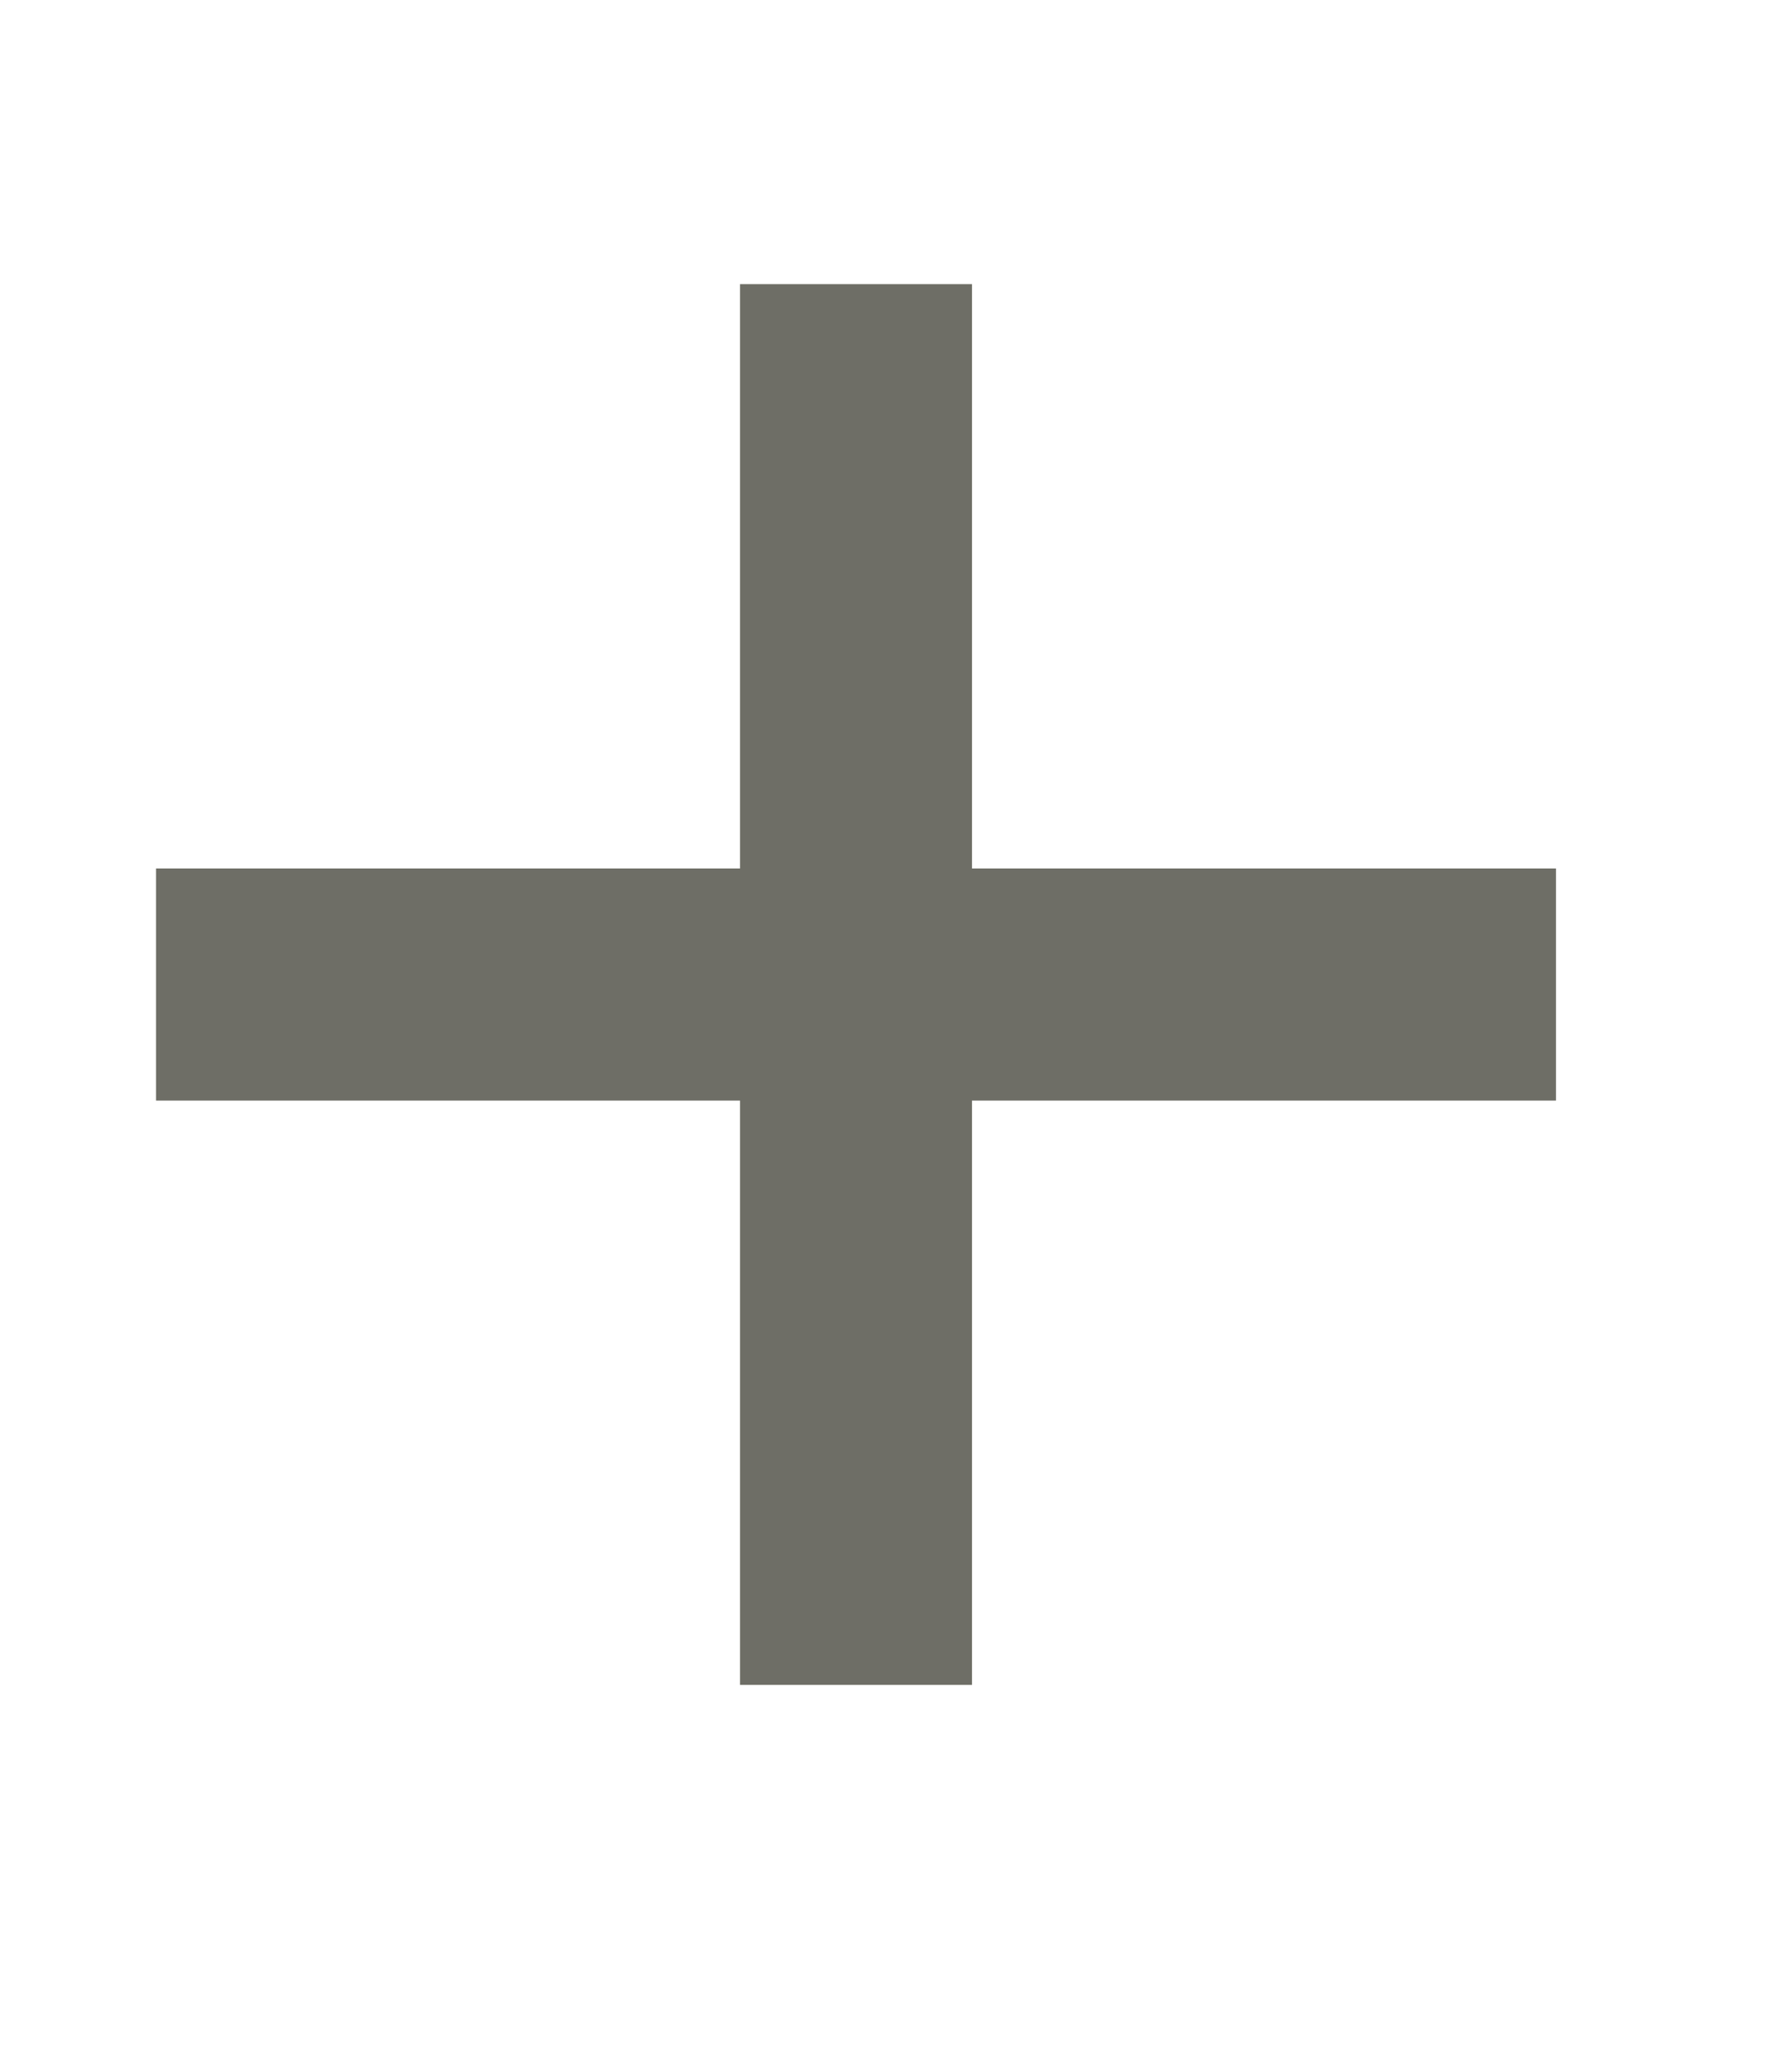 <svg xmlns="http://www.w3.org/2000/svg" viewBox="0 0 448 512"><path fill="#6E6E66" d="M185 71 L243 71 L243 217 L389 217 L389 275 L243 275 L243 421 L185 421 L185 275 L39 275 L39 217 L185 217 Z"/></svg>